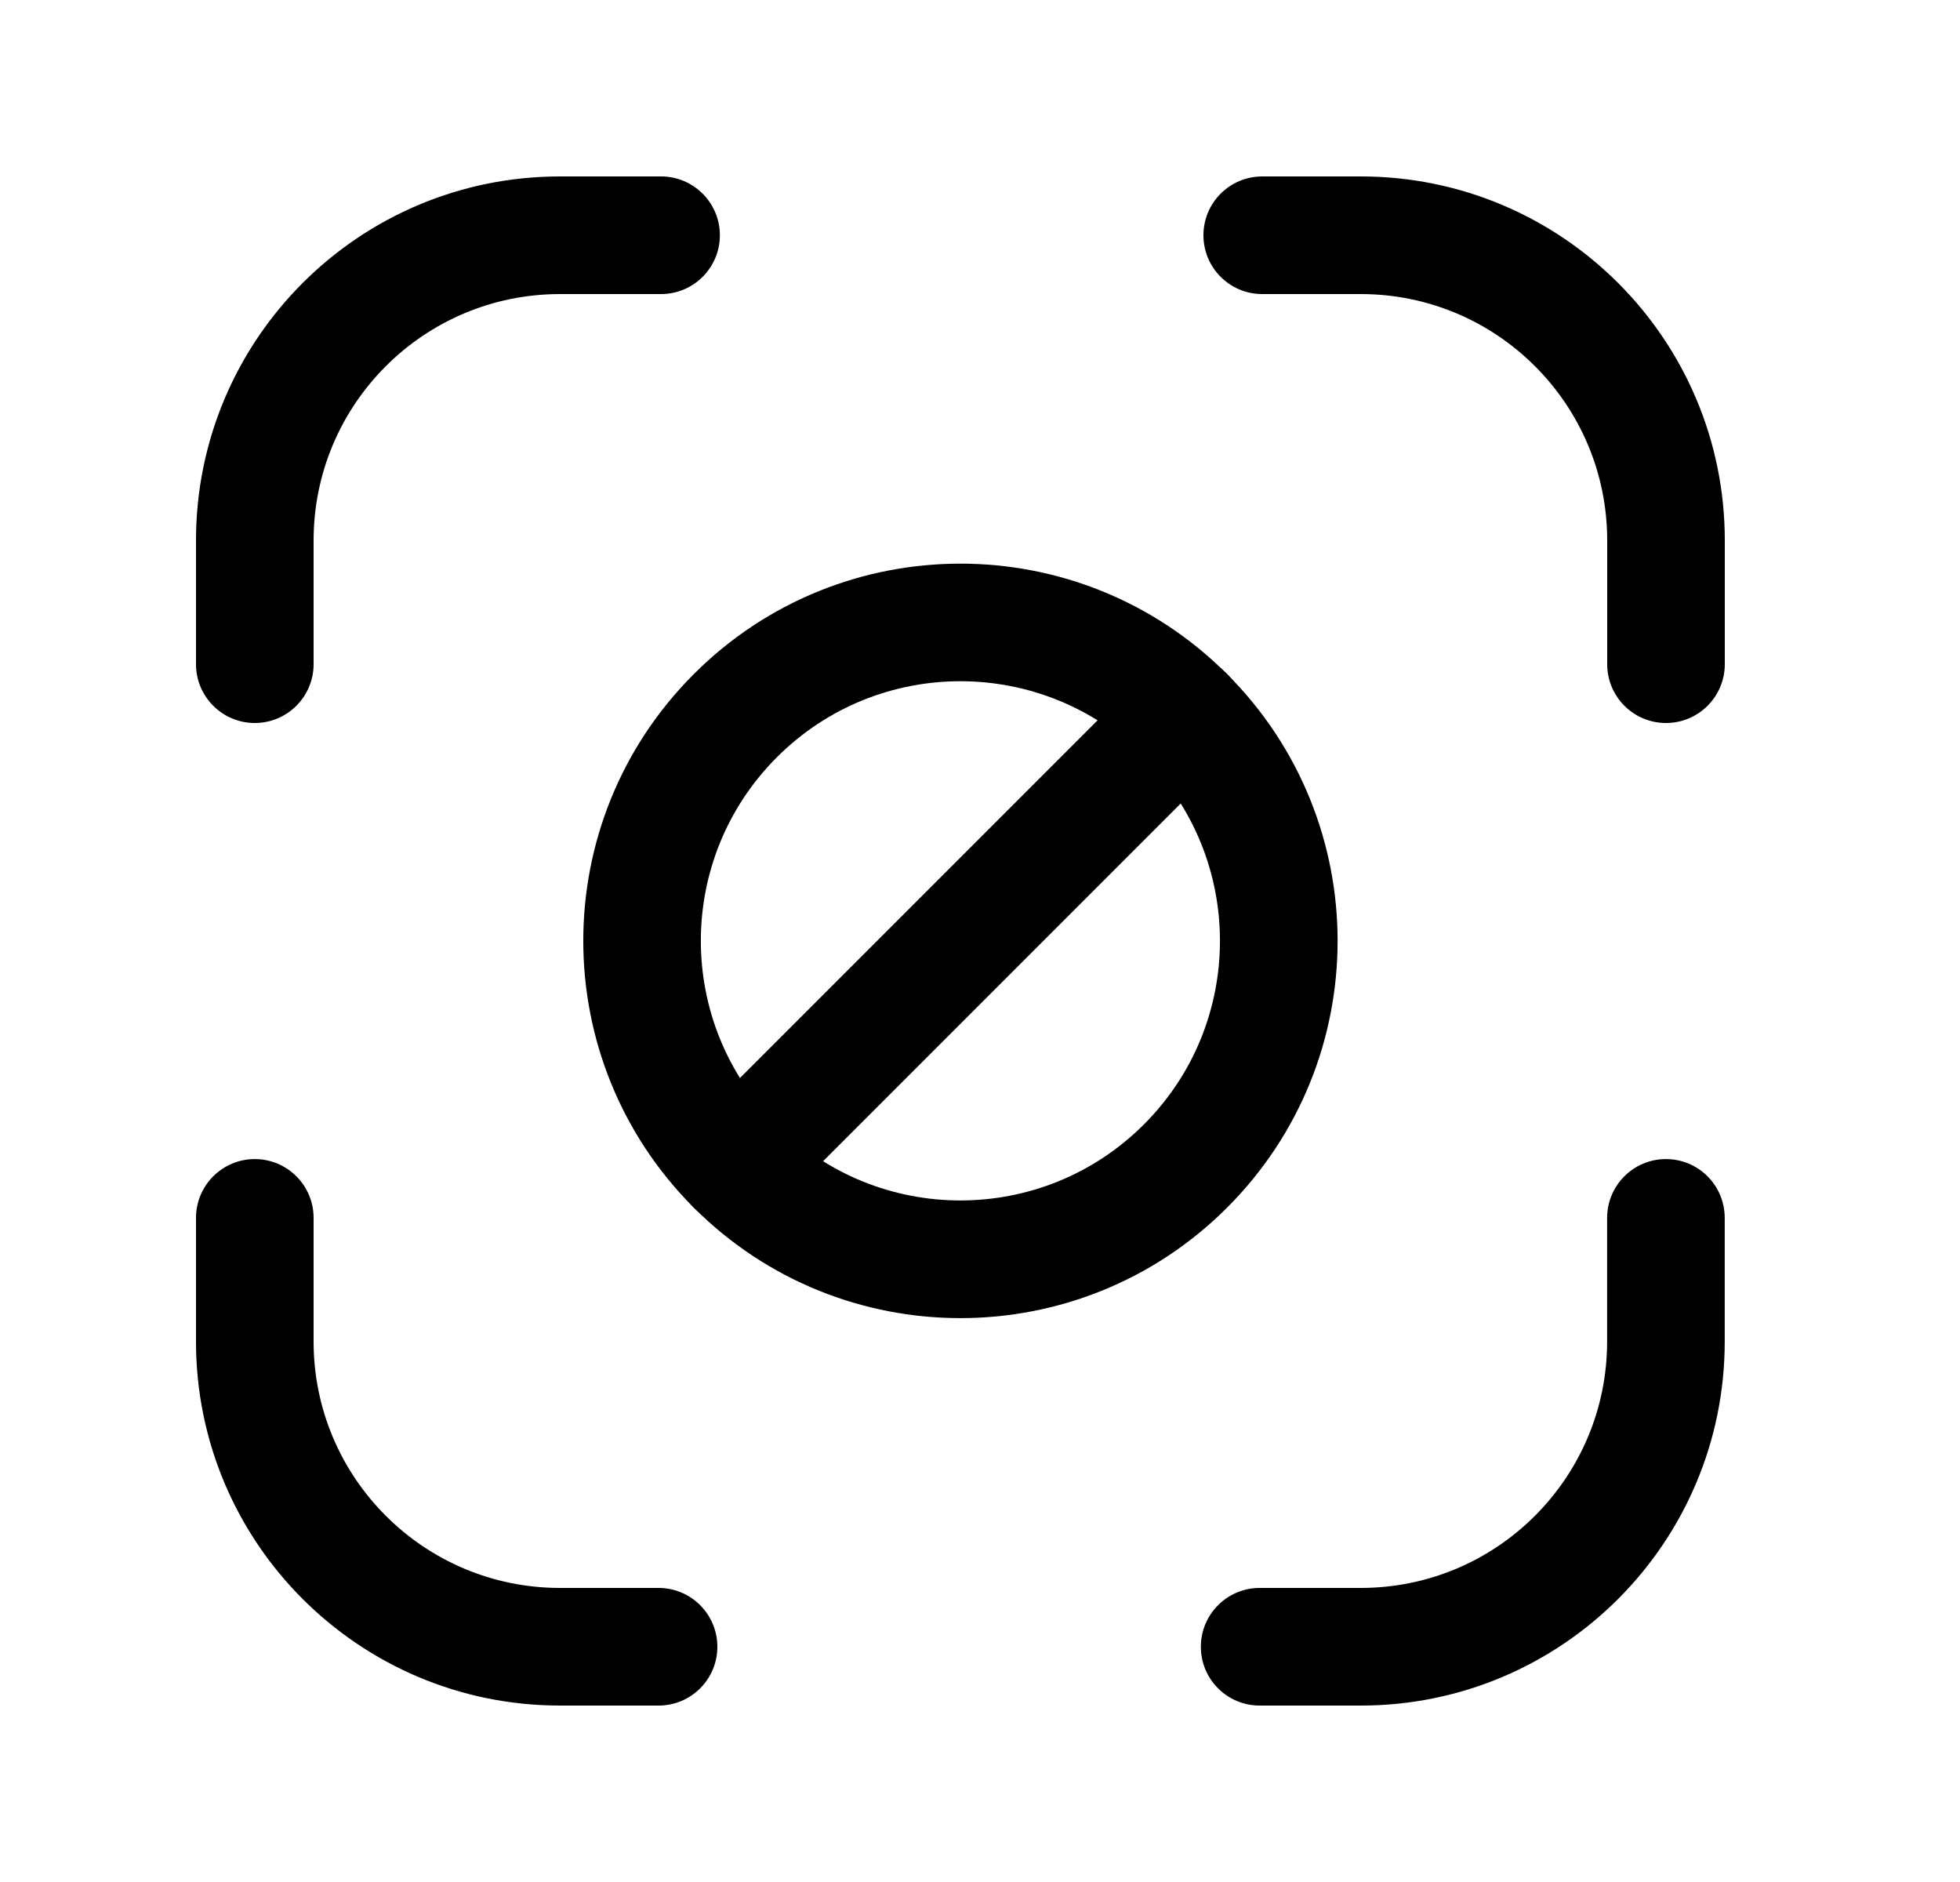 <svg width="25" height="24" viewBox="0 0 25 24" fill="none" xmlns="http://www.w3.org/2000/svg">
<path fill-rule="evenodd" clip-rule="evenodd" d="M15.35 3C15.35 2.586 15.685 2.25 16.1 2.25H17.357C19.921 2.25 22 4.328 22 6.893V8.47C22 8.884 21.664 9.22 21.25 9.22C20.835 9.22 20.5 8.884 20.5 8.47V6.893C20.5 5.157 19.093 3.75 17.357 3.75H16.1C15.685 3.75 15.35 3.414 15.35 3Z" fill="black"/>
<path fill-rule="evenodd" clip-rule="evenodd" d="M7.143 3.75C5.407 3.75 4 5.157 4 6.893V8.47C4 8.884 3.664 9.22 3.25 9.22C2.836 9.22 2.5 8.884 2.5 8.47V6.893C2.5 4.328 4.578 2.25 7.143 2.25H8.432C8.846 2.25 9.182 2.586 9.182 3C9.182 3.414 8.846 3.75 8.432 3.75H7.143Z" fill="black"/>
<path fill-rule="evenodd" clip-rule="evenodd" d="M3.25 14.781C3.664 14.781 4 15.117 4 15.531V17.108C4 18.843 5.407 20.25 7.143 20.25H8.4C8.814 20.25 9.15 20.586 9.15 21C9.15 21.415 8.814 21.75 8.4 21.75H7.143C4.579 21.75 2.5 19.672 2.5 17.108V15.531C2.5 15.117 2.836 14.781 3.25 14.781Z" fill="black"/>
<path fill-rule="evenodd" clip-rule="evenodd" d="M21.249 14.781C21.664 14.781 21.999 15.117 21.999 15.531V17.108C21.999 19.672 19.921 21.75 17.357 21.75H16.067C15.653 21.75 15.317 21.415 15.317 21C15.317 20.586 15.653 20.25 16.067 20.25H17.357C19.093 20.25 20.499 18.843 20.499 17.108V15.531C20.499 15.117 20.835 14.781 21.249 14.781Z" fill="black"/>
<path fill-rule="evenodd" clip-rule="evenodd" d="M15.652 8.595C15.945 8.888 15.945 9.362 15.652 9.655L9.909 15.398C9.616 15.691 9.141 15.691 8.849 15.398C8.556 15.105 8.556 14.63 8.849 14.337L14.591 8.595C14.884 8.302 15.359 8.302 15.652 8.595Z" fill="black"/>
<path fill-rule="evenodd" clip-rule="evenodd" d="M14.591 9.657C13.298 8.364 11.202 8.364 9.909 9.657C8.616 10.95 8.616 13.046 9.909 14.339C11.202 15.632 13.298 15.632 14.591 14.339C15.884 13.046 15.884 10.95 14.591 9.657ZM8.849 8.597C10.727 6.718 13.773 6.718 15.652 8.597C17.531 10.476 17.531 13.521 15.652 15.4C13.773 17.279 10.727 17.279 8.849 15.4C6.97 13.521 6.97 10.476 8.849 8.597Z" fill="black"/>
</svg>